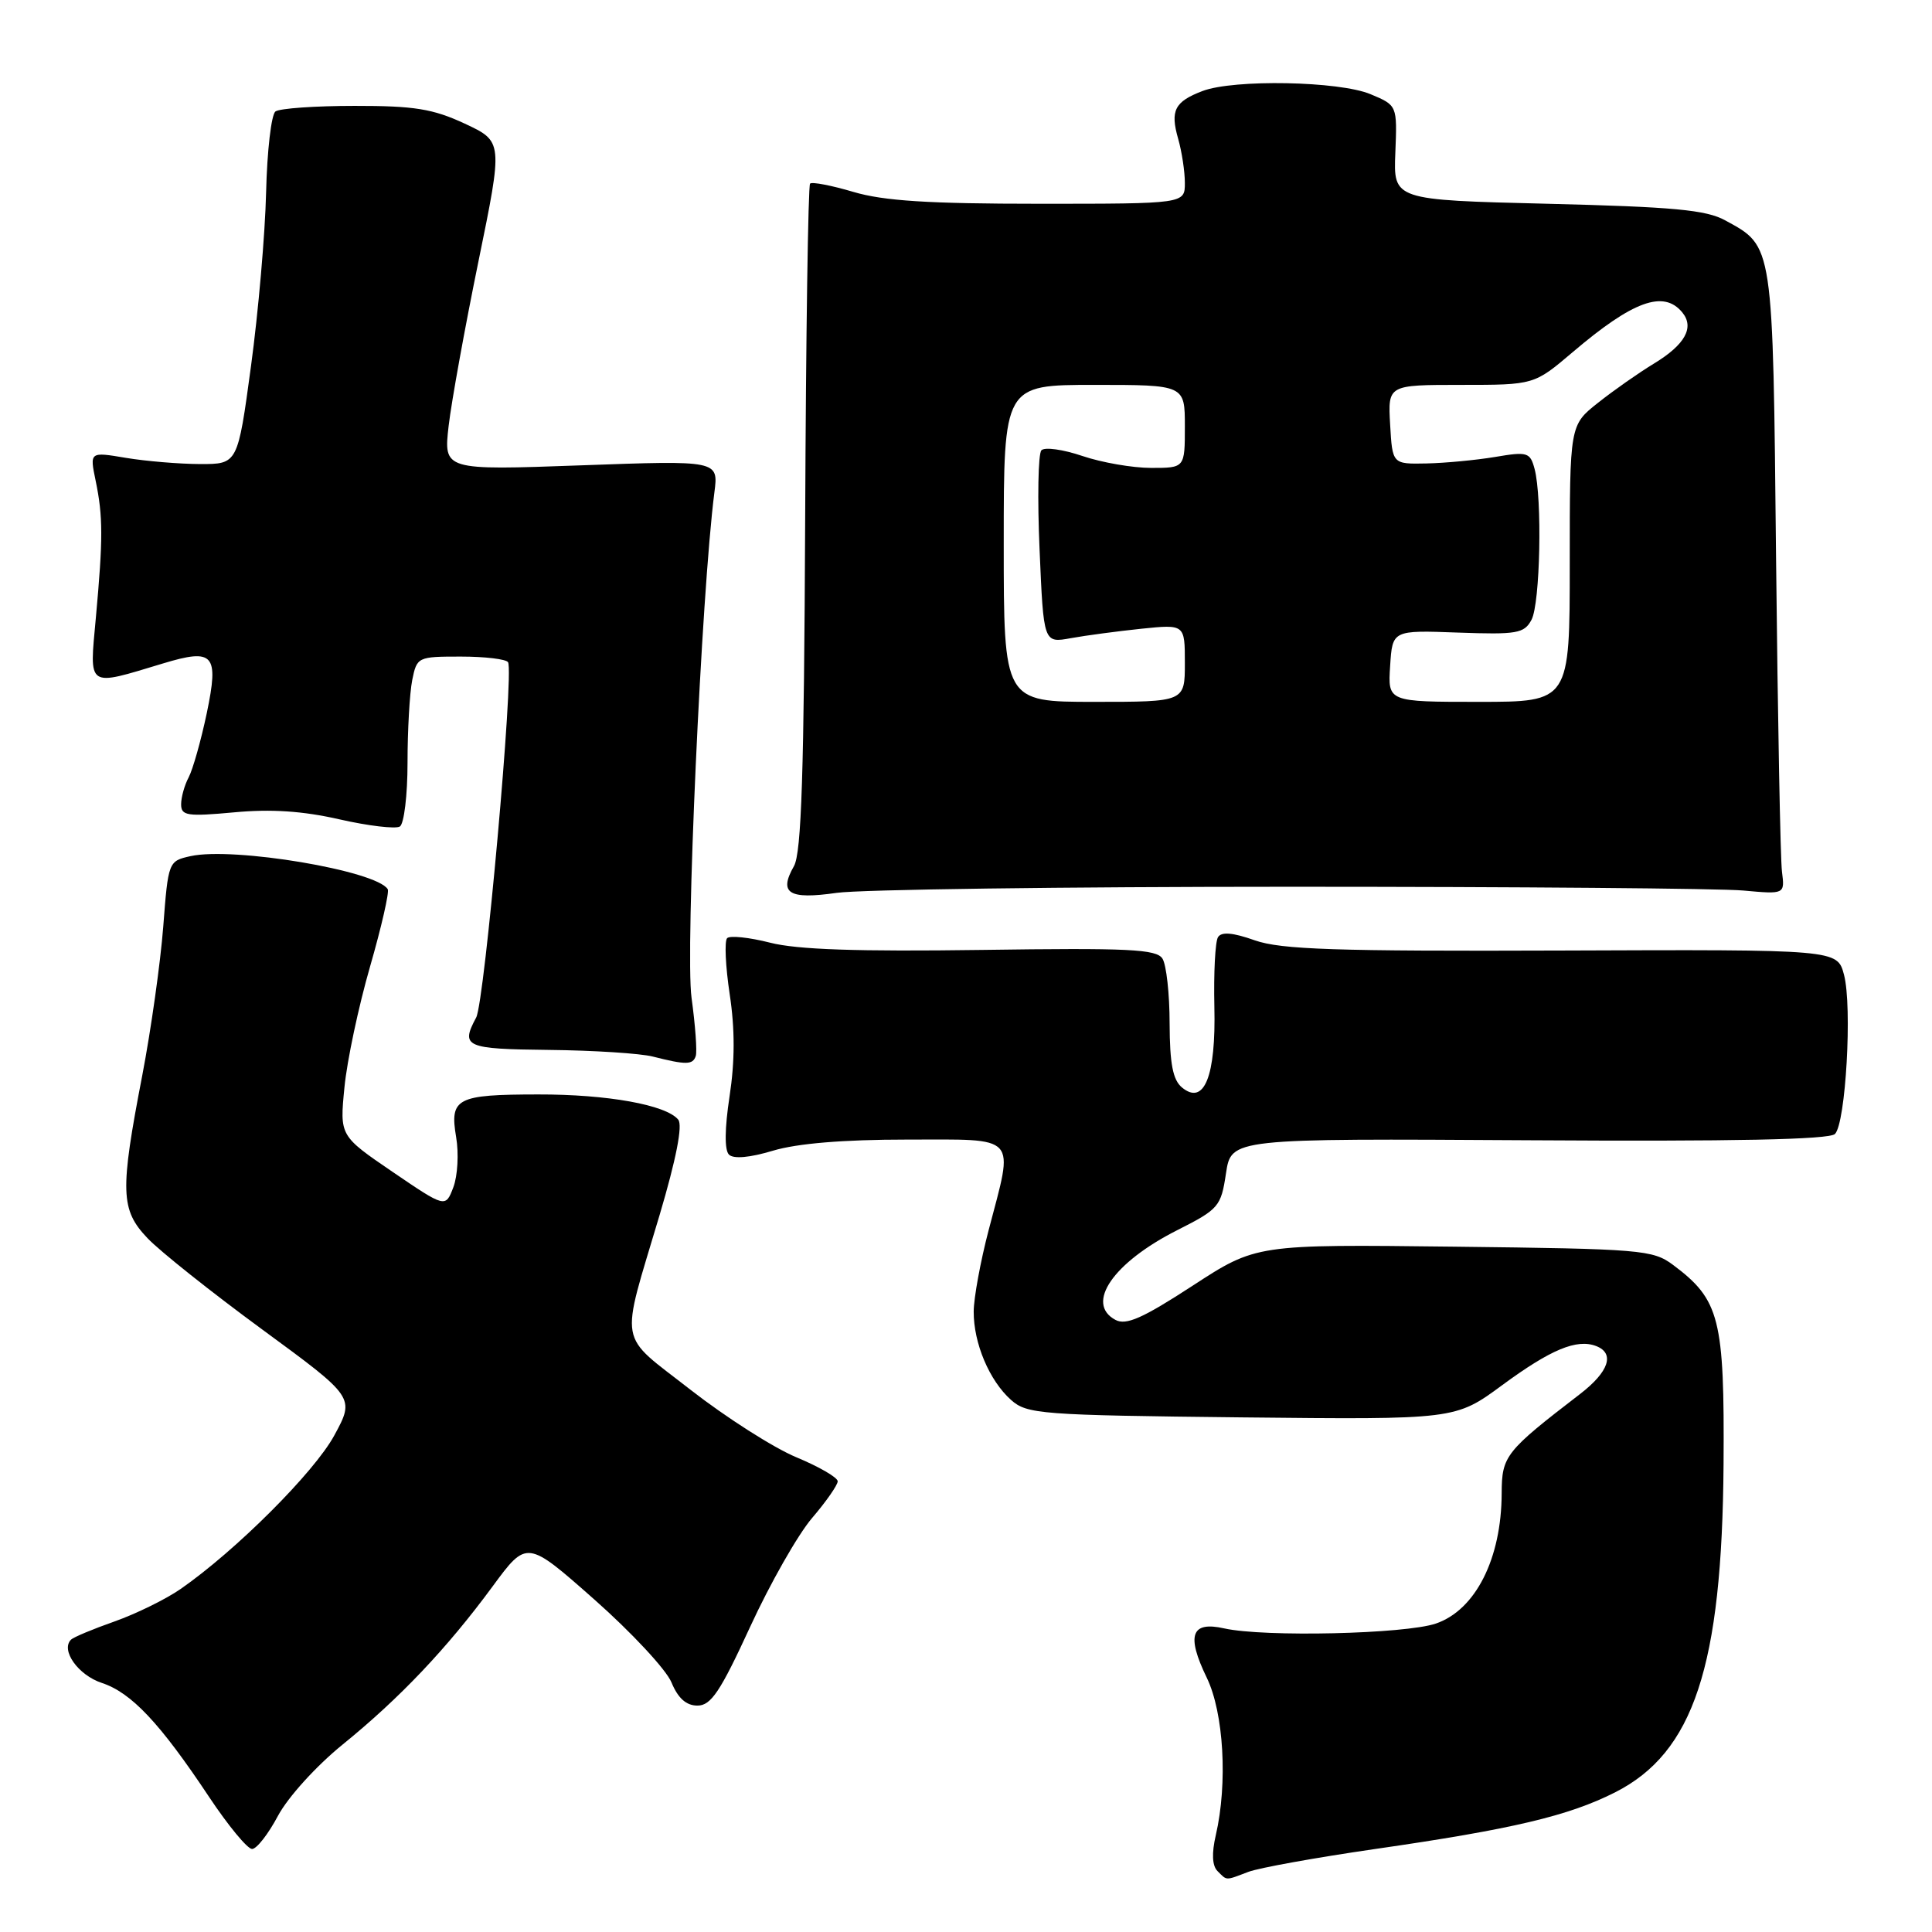 <?xml version="1.0" encoding="UTF-8" standalone="no"?>
<!DOCTYPE svg PUBLIC "-//W3C//DTD SVG 1.1//EN" "http://www.w3.org/Graphics/SVG/1.1/DTD/svg11.dtd" >
<svg xmlns="http://www.w3.org/2000/svg" xmlns:xlink="http://www.w3.org/1999/xlink" version="1.1" viewBox="0 0 256 256">
 <g >
 <path fill="currentColor"
d=" M 165.42 248.03 C 166.83 247.50 174.36 246.14 182.16 245.01 C 200.40 242.38 207.83 240.62 214.00 237.50 C 224.42 232.22 228.19 220.81 228.38 194.00 C 228.51 174.71 227.88 172.23 221.68 167.60 C 219.01 165.61 217.47 165.48 192.66 165.19 C 166.45 164.88 166.45 164.88 158.02 170.37 C 151.40 174.68 149.21 175.65 147.80 174.89 C 143.76 172.73 147.51 167.29 155.98 163.01 C 161.50 160.22 161.79 159.88 162.45 155.47 C 163.15 150.85 163.15 150.85 202.60 151.09 C 229.69 151.26 242.40 151.00 243.14 150.26 C 244.57 148.83 245.45 133.37 244.34 129.16 C 243.45 125.81 243.45 125.81 206.98 125.95 C 176.96 126.06 169.75 125.82 166.27 124.60 C 163.34 123.56 161.85 123.44 161.39 124.18 C 161.02 124.78 160.81 128.91 160.91 133.38 C 161.13 142.63 159.56 146.54 156.61 144.09 C 155.41 143.09 155.00 140.94 154.98 135.63 C 154.98 131.71 154.55 127.83 154.03 127.02 C 153.24 125.77 149.56 125.59 130.07 125.87 C 113.64 126.10 105.61 125.83 102.04 124.91 C 99.29 124.21 96.73 123.94 96.35 124.31 C 95.98 124.69 96.13 128.04 96.69 131.75 C 97.39 136.37 97.38 140.64 96.67 145.27 C 96.02 149.55 95.99 152.39 96.59 152.99 C 97.19 153.59 99.34 153.40 102.43 152.47 C 105.64 151.51 111.74 151.00 120.16 151.00 C 135.10 151.00 134.36 150.18 131.00 163.00 C 129.92 167.12 129.03 171.98 129.02 173.78 C 129.00 177.97 131.09 182.94 133.97 185.50 C 136.08 187.38 137.86 187.52 164.52 187.81 C 192.84 188.11 192.84 188.11 199.05 183.54 C 205.48 178.81 208.92 177.37 211.50 178.36 C 214.01 179.33 213.19 181.77 209.37 184.71 C 199.47 192.32 199.00 192.91 198.98 197.85 C 198.96 206.52 195.52 213.33 190.26 215.13 C 186.17 216.52 167.52 216.95 162.21 215.77 C 157.84 214.79 157.17 216.66 159.90 222.30 C 162.16 226.96 162.69 236.30 161.10 243.17 C 160.54 245.57 160.62 247.22 161.32 247.92 C 162.62 249.22 162.31 249.21 165.42 248.03 Z  M 36.83 240.61 C 38.15 238.14 41.89 234.01 45.40 231.16 C 52.97 225.02 59.22 218.43 65.27 210.21 C 69.81 204.04 69.81 204.04 78.75 211.94 C 83.67 216.29 88.27 221.23 88.97 222.92 C 89.84 225.03 90.93 226.00 92.42 226.00 C 94.21 226.00 95.45 224.15 99.40 215.56 C 102.04 209.82 105.73 203.34 107.60 201.15 C 109.47 198.97 111.00 196.77 111.00 196.28 C 111.00 195.78 108.54 194.35 105.53 193.10 C 102.52 191.85 96.22 187.83 91.52 184.17 C 81.74 176.52 82.13 178.73 87.40 161.00 C 89.60 153.58 90.48 149.10 89.87 148.36 C 88.27 146.40 80.47 145.00 71.31 145.02 C 60.49 145.03 59.57 145.51 60.44 150.67 C 60.81 152.83 60.64 155.82 60.07 157.32 C 59.03 160.05 59.03 160.05 52.02 155.28 C 45.01 150.50 45.01 150.50 45.64 144.09 C 45.98 140.56 47.51 133.36 49.03 128.09 C 50.55 122.82 51.60 118.20 51.38 117.83 C 49.90 115.37 30.97 112.19 25.26 113.44 C 22.32 114.09 22.29 114.16 21.63 122.80 C 21.26 127.58 20.01 136.45 18.85 142.50 C 15.88 157.90 15.96 160.30 19.55 164.07 C 21.17 165.78 28.02 171.23 34.77 176.18 C 47.03 185.17 47.03 185.17 44.29 190.21 C 41.63 195.10 31.22 205.49 23.93 210.55 C 21.97 211.91 18.03 213.84 15.18 214.85 C 12.33 215.85 9.73 216.94 9.41 217.26 C 8.01 218.66 10.36 221.97 13.50 223.00 C 17.41 224.29 21.21 228.33 27.71 238.11 C 30.23 241.90 32.79 245.00 33.40 245.00 C 34.01 245.00 35.55 243.02 36.83 240.61 Z  M 92.19 139.93 C 92.39 139.34 92.13 135.85 91.63 132.18 C 90.79 126.09 92.95 78.53 94.66 65.25 C 95.21 61.00 95.21 61.00 76.99 61.66 C 58.77 62.32 58.77 62.32 59.45 56.41 C 59.83 53.16 61.61 43.36 63.40 34.62 C 66.65 18.75 66.65 18.75 61.58 16.38 C 57.36 14.42 54.90 14.02 47.00 14.03 C 41.77 14.03 37.05 14.36 36.50 14.77 C 35.95 15.17 35.39 20.00 35.26 25.50 C 35.13 31.00 34.23 41.35 33.26 48.50 C 31.50 61.50 31.50 61.50 26.50 61.49 C 23.75 61.48 19.34 61.11 16.69 60.67 C 11.88 59.86 11.88 59.86 12.67 63.68 C 13.66 68.45 13.66 71.35 12.70 81.87 C 11.84 91.27 11.42 90.98 21.60 87.91 C 28.33 85.87 29.03 86.67 27.40 94.49 C 26.63 98.14 25.55 101.96 25.00 103.00 C 24.45 104.03 24.00 105.64 24.00 106.58 C 24.00 108.09 24.81 108.21 31.02 107.64 C 35.91 107.18 40.13 107.46 44.99 108.57 C 48.82 109.44 52.41 109.86 52.98 109.52 C 53.54 109.17 54.00 105.36 54.00 101.07 C 54.00 96.77 54.28 91.84 54.62 90.12 C 55.24 87.05 55.35 87.00 61.07 87.00 C 64.26 87.00 67.08 87.34 67.32 87.75 C 68.13 89.12 64.21 132.73 63.10 134.82 C 61.01 138.72 61.64 139.00 72.75 139.12 C 78.66 139.18 84.85 139.58 86.50 140.00 C 90.92 141.12 91.80 141.11 92.19 139.93 Z  M 171.00 117.50 C 200.98 117.50 227.97 117.72 231.00 118.00 C 236.50 118.50 236.50 118.50 236.12 115.50 C 235.91 113.85 235.56 95.26 235.34 74.18 C 234.91 32.02 235.02 32.71 228.60 29.20 C 226.07 27.81 221.74 27.41 205.06 27.00 C 184.63 26.50 184.63 26.50 184.89 20.23 C 185.14 13.96 185.14 13.96 181.60 12.48 C 177.45 10.74 163.49 10.48 159.34 12.06 C 155.64 13.47 155.04 14.65 156.11 18.38 C 156.60 20.09 157.00 22.73 157.00 24.24 C 157.00 27.00 157.00 27.00 137.68 27.00 C 123.05 27.00 117.08 26.62 113.08 25.43 C 110.18 24.57 107.59 24.07 107.34 24.33 C 107.08 24.58 106.79 44.53 106.69 68.65 C 106.54 102.45 106.20 113.02 105.20 114.77 C 103.15 118.37 104.51 119.22 110.85 118.31 C 113.96 117.86 141.02 117.50 171.00 117.50 Z  M 133.00 72.00 C 133.00 51.00 133.00 51.00 145.00 51.00 C 157.00 51.00 157.00 51.00 157.00 56.50 C 157.00 62.00 157.00 62.00 152.53 62.00 C 150.08 62.00 145.98 61.29 143.42 60.42 C 140.86 59.55 138.41 59.21 137.99 59.67 C 137.56 60.13 137.45 66.06 137.75 72.86 C 138.28 85.22 138.28 85.22 141.89 84.56 C 143.88 84.20 148.09 83.64 151.25 83.31 C 157.00 82.72 157.00 82.72 157.00 87.86 C 157.00 93.00 157.00 93.00 145.00 93.00 C 133.00 93.00 133.00 93.00 133.00 72.00 Z  M 184.20 88.25 C 184.50 83.50 184.50 83.50 193.18 83.82 C 201.01 84.10 201.96 83.94 202.93 82.13 C 204.09 79.97 204.37 66.00 203.34 62.13 C 202.75 59.93 202.40 59.82 198.10 60.55 C 195.57 60.97 191.47 61.36 189.00 61.41 C 184.50 61.50 184.50 61.50 184.20 56.25 C 183.90 51.00 183.90 51.00 193.59 51.00 C 203.28 51.00 203.28 51.00 208.39 46.66 C 216.36 39.88 220.42 38.40 222.89 41.37 C 224.56 43.37 223.30 45.66 219.15 48.18 C 217.14 49.40 213.81 51.73 211.75 53.37 C 208.00 56.33 208.00 56.33 208.00 74.67 C 208.00 93.00 208.00 93.00 195.95 93.00 C 183.89 93.00 183.89 93.00 184.20 88.25 Z "/>
</g>
</svg>